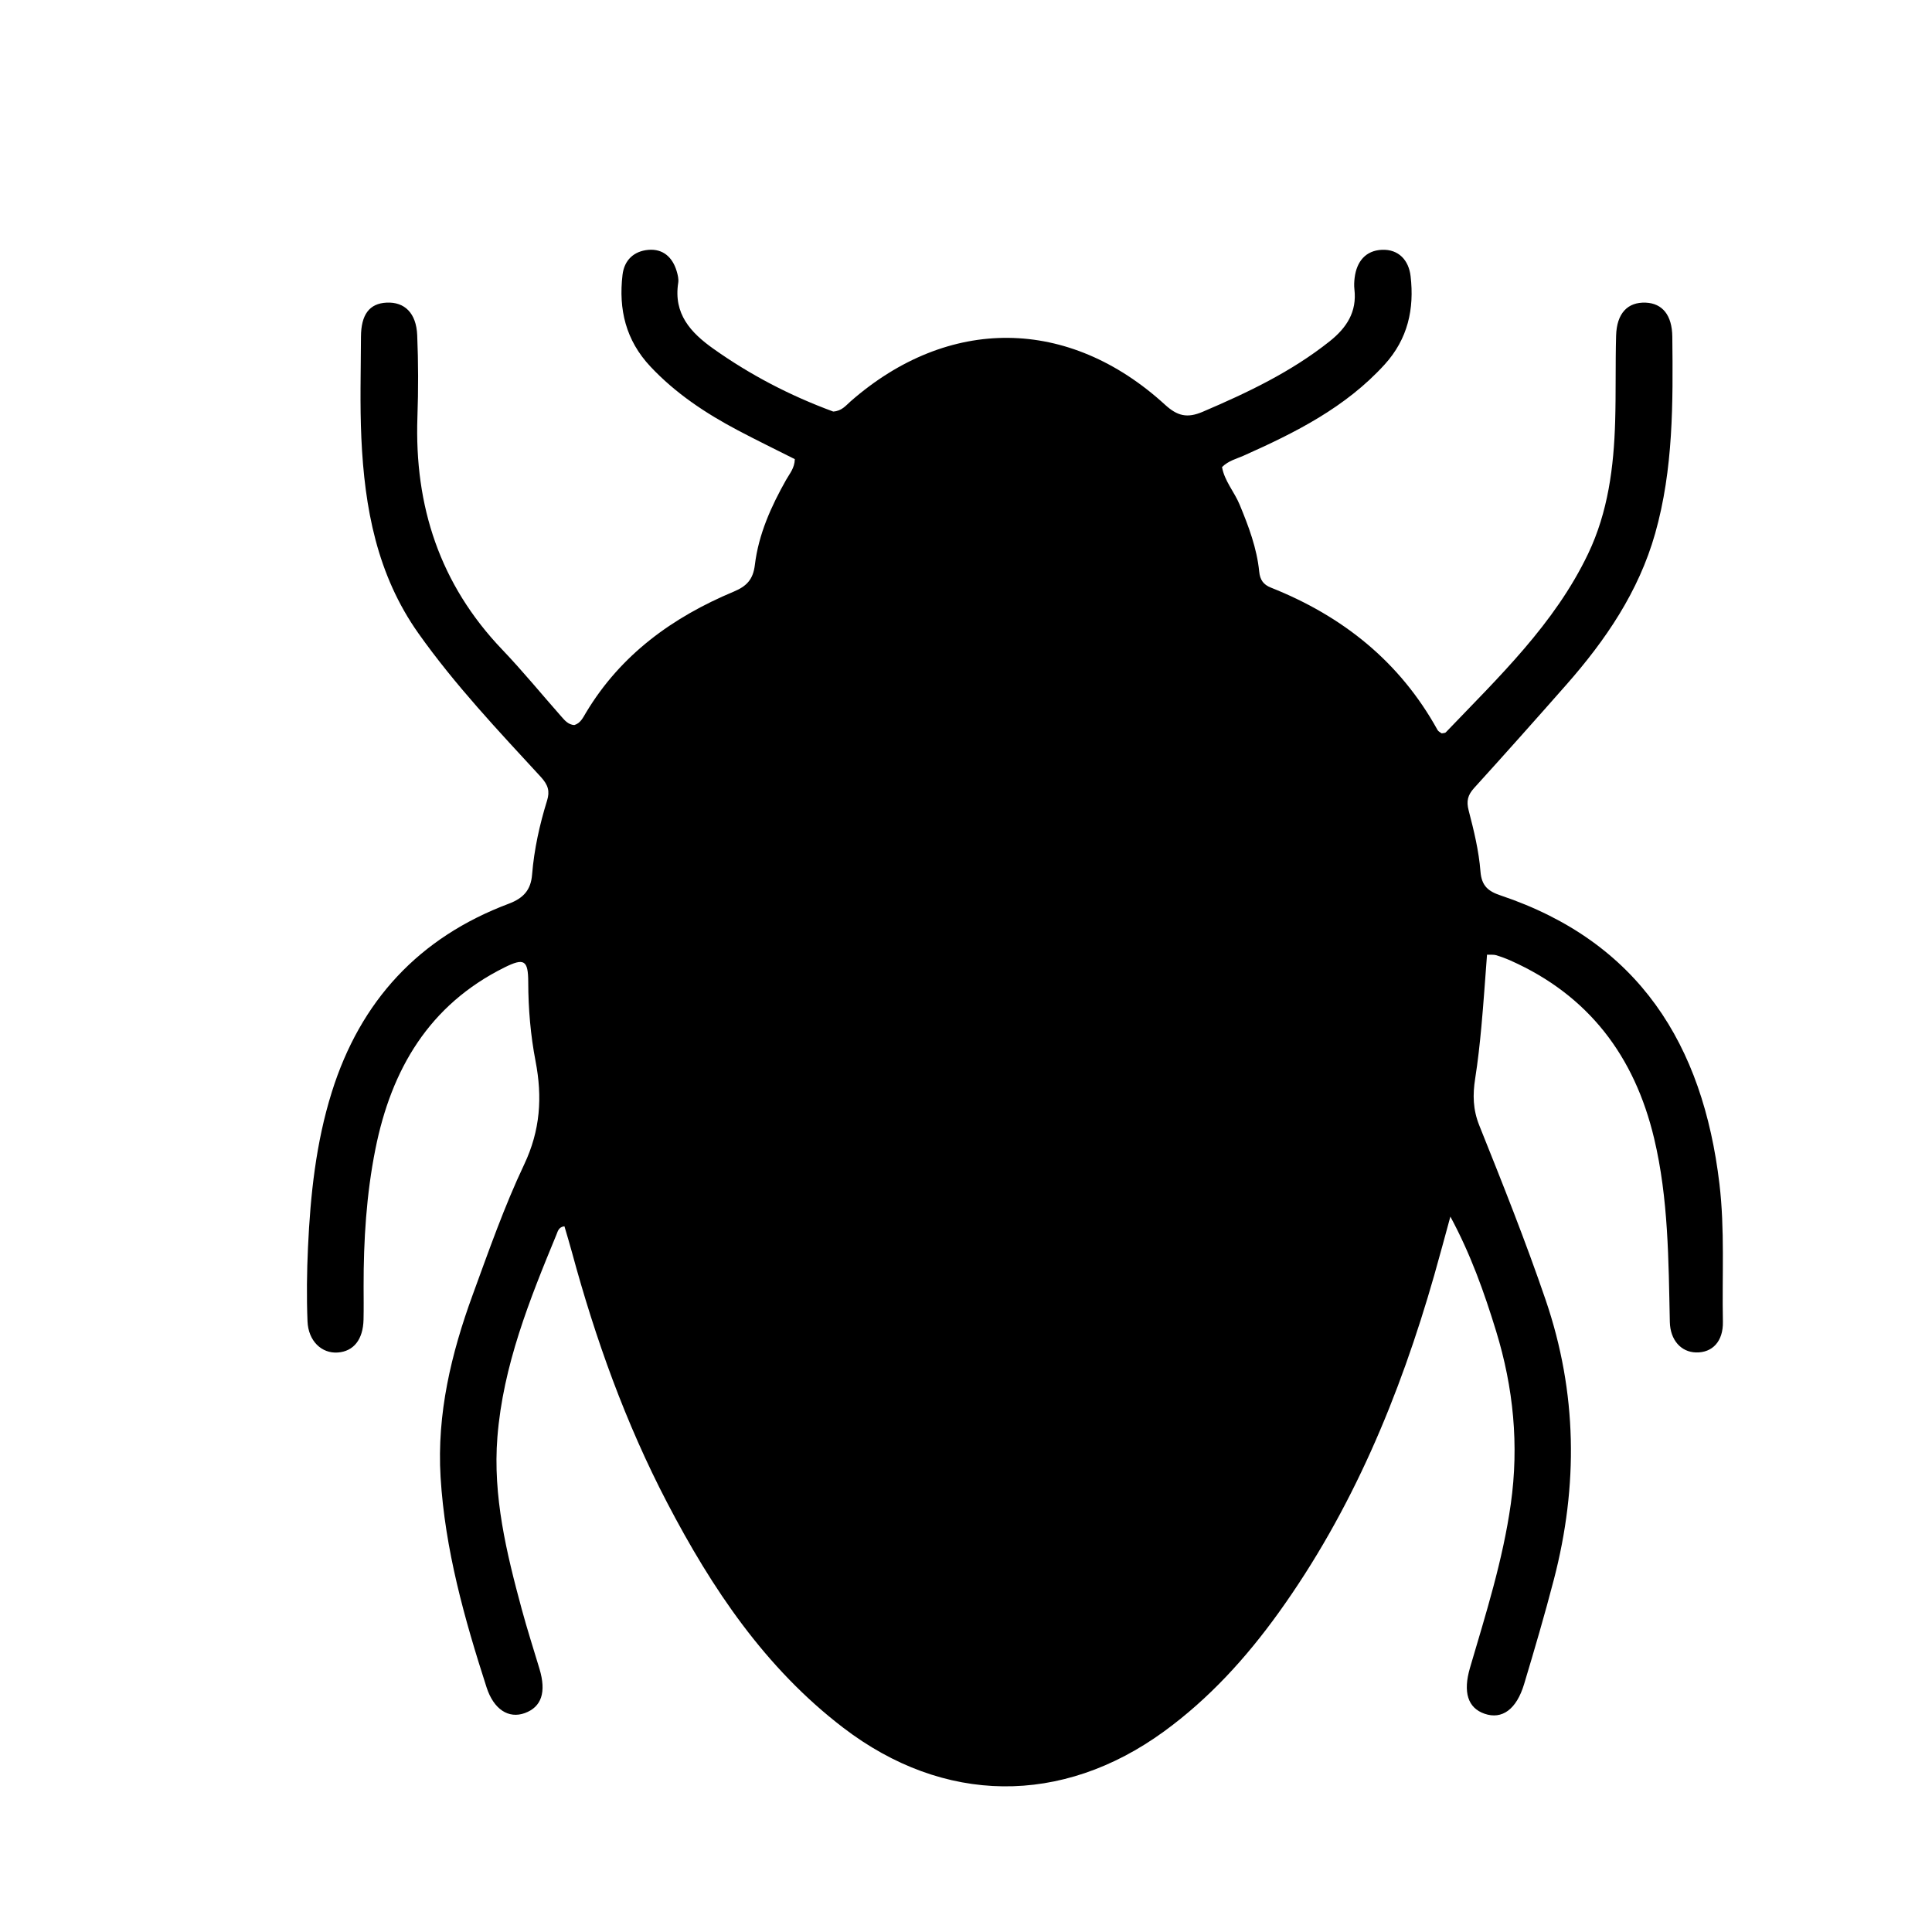 <svg version="1.1" id="Layer_1" xmlns="http://www.w3.org/2000/svg" xmlns:xlink="http://www.w3.org/1999/xlink" x="0px" y="0px"
	 width="100%" viewBox="0 0 496 496" enable-background="new 0 0 496 496" xml:space="preserve">
<path fill="#000000" opacity="1" stroke="none" 
	d="
M213.906,105.654 
	C216.111,105.524 217.142,104.118 218.381,103.033 
	C243.492,81.048 274.352,81.281 299.09,103.899 
	C302.271,106.807 304.777,107.421 308.755,105.723 
	C320.284,100.799 331.525,95.463 341.403,87.59 
	C345.712,84.156 348.395,80.058 347.717,74.286 
	C347.602,73.303 347.655,72.279 347.777,71.292 
	C348.295,67.135 350.609,64.305 354.796,64.133 
	C359.08,63.956 361.661,66.815 362.138,70.883 
	C363.126,79.318 361.445,87.018 355.472,93.585 
	C345.438,104.614 332.535,111.076 319.245,116.996 
	C317.434,117.802 315.439,118.241 313.732,119.904 
	C314.336,123.461 316.889,126.258 318.258,129.571 
	C320.553,135.127 322.678,140.731 323.274,146.748 
	C323.484,148.875 324.357,150.095 326.262,150.851 
	C344.686,158.167 359.371,169.866 369.063,187.416 
	C369.277,187.805 369.797,188.025 370.12,188.28 
	C370.555,188.18 370.983,188.216 371.17,188.021 
	C384.746,173.834 399.092,160.227 407.727,142.143 
	C412.838,131.439 414.316,119.879 414.658,108.167 
	C414.873,100.84 414.698,93.502 414.9,86.174 
	C415.058,80.441 417.857,77.501 422.523,77.699 
	C426.812,77.881 429.273,80.947 429.331,86.438 
	C429.511,103.426 429.62,120.403 424.92,136.98 
	C420.682,151.933 412.193,164.358 402.087,175.831 
	C394.27,184.706 386.407,193.54 378.457,202.295 
	C376.82,204.098 376.416,205.647 377.051,208.084 
	C378.389,213.216 379.666,218.448 380.075,223.708 
	C380.368,227.478 382.097,228.826 385.238,229.88 
	C420.745,241.8 437.171,268.142 441.427,303.91 
	C442.833,315.727 442.077,327.524 442.317,339.329 
	C442.419,344.365 439.625,347.322 435.395,347.209 
	C431.557,347.107 428.792,344.013 428.693,339.38 
	C428.354,323.575 428.353,307.745 424.654,292.229 
	C419.631,271.158 407.856,255.536 387.806,246.606 
	C386.595,246.066 385.342,245.605 384.074,245.223 
	C383.481,245.044 382.804,245.141 381.762,245.095 
	C381.278,251.365 380.877,257.453 380.317,263.527 
	C379.905,267.994 379.415,272.462 378.721,276.892 
	C378.072,281.037 378.122,284.812 379.783,288.953 
	C385.728,303.776 391.648,318.611 396.817,333.747 
	C404.934,357.514 405.193,381.385 398.931,405.479 
	C396.589,414.488 393.967,423.429 391.286,432.345 
	C389.322,438.875 385.609,441.51 381.138,439.969 
	C376.828,438.483 375.552,434.434 377.392,428.166 
	C381.465,414.295 385.832,400.527 387.865,386.11 
	C390.001,370.962 388.545,356.253 384.095,341.74 
	C381.036,331.763 377.539,321.948 372.353,312.337 
	C370.97,317.373 369.63,322.422 368.195,327.443 
	C359.346,358.388 347.135,387.798 328.221,414.086 
	C319.912,425.633 310.399,436.09 298.839,444.508 
	C272.581,463.627 242.276,463.292 216.476,443.552 
	C196.426,428.211 182.763,407.802 171.268,385.772 
	C160.594,365.314 152.852,343.712 146.831,321.47 
	C146.227,319.239 145.547,317.029 144.906,314.821 
	C143.409,315.001 143.191,316.15 142.867,316.935 
	C135.936,333.716 129.159,350.558 127.698,368.927 
	C126.49,384.12 130.037,398.669 133.95,413.143 
	C135.339,418.279 136.97,423.349 138.501,428.447 
	C140.294,434.42 139.036,438.229 134.737,439.796 
	C130.576,441.313 126.743,438.853 124.911,433.173 
	C119.236,415.573 114.232,397.805 113.11,379.218 
	C112.129,362.969 115.844,347.472 121.367,332.377 
	C125.485,321.123 129.455,309.753 134.574,298.948 
	C138.721,290.195 139.266,281.656 137.499,272.471 
	C136.211,265.779 135.629,258.978 135.614,252.133 
	C135.601,246.459 134.54,245.874 129.515,248.37 
	C110.131,257.997 100.46,274.564 96.375,295.02 
	C94.053,306.644 93.33,318.435 93.348,330.275 
	C93.353,333.108 93.395,335.942 93.33,338.774 
	C93.214,343.888 90.8,346.932 86.716,347.229 
	C82.602,347.528 79.148,344.303 78.946,339.217 
	C78.695,332.899 78.777,326.551 79.069,320.231 
	C79.69,306.757 81.106,293.4 85.166,280.421 
	C92.519,256.918 107.594,240.664 130.616,232.009 
	C134.485,230.555 136.29,228.398 136.602,224.529 
	C137.126,218.042 138.529,211.728 140.452,205.52 
	C141.182,203.161 140.76,201.54 138.834,199.448 
	C127.896,187.569 116.787,175.823 107.413,162.583 
	C96.758,147.534 93.589,130.338 92.773,112.5 
	C92.378,103.852 92.639,95.172 92.67,86.507 
	C92.69,80.731 94.855,77.905 99.245,77.693 
	C103.857,77.472 106.869,80.352 107.109,86.045 
	C107.402,93.032 107.411,100.047 107.165,107.037 
	C106.362,129.915 112.917,150.004 128.932,166.768 
	C134.22,172.304 139.074,178.254 144.148,183.996 
	C145.023,184.986 145.901,186.038 147.431,186.144 
	C149.017,185.694 149.675,184.238 150.418,182.998 
	C159.354,168.069 172.674,158.456 188.399,151.876 
	C191.699,150.495 193.35,148.747 193.795,145.04 
	C194.739,137.175 197.964,130.017 201.838,123.155 
	C202.718,121.596 203.998,120.188 204.051,117.876 
	C199.21,115.433 194.298,113.048 189.473,110.498 
	C181.189,106.119 173.458,101.009 166.97,94.093 
	C160.653,87.359 158.774,79.427 159.818,70.568 
	C160.269,66.737 162.778,64.474 166.421,64.149 
	C170.193,63.813 172.667,66.028 173.733,69.651 
	C174.011,70.595 174.267,71.656 174.12,72.598 
	C172.873,80.556 177.289,85.382 183.171,89.55 
	C192.604,96.233 202.745,101.545 213.906,105.654 
z"/>
</svg>